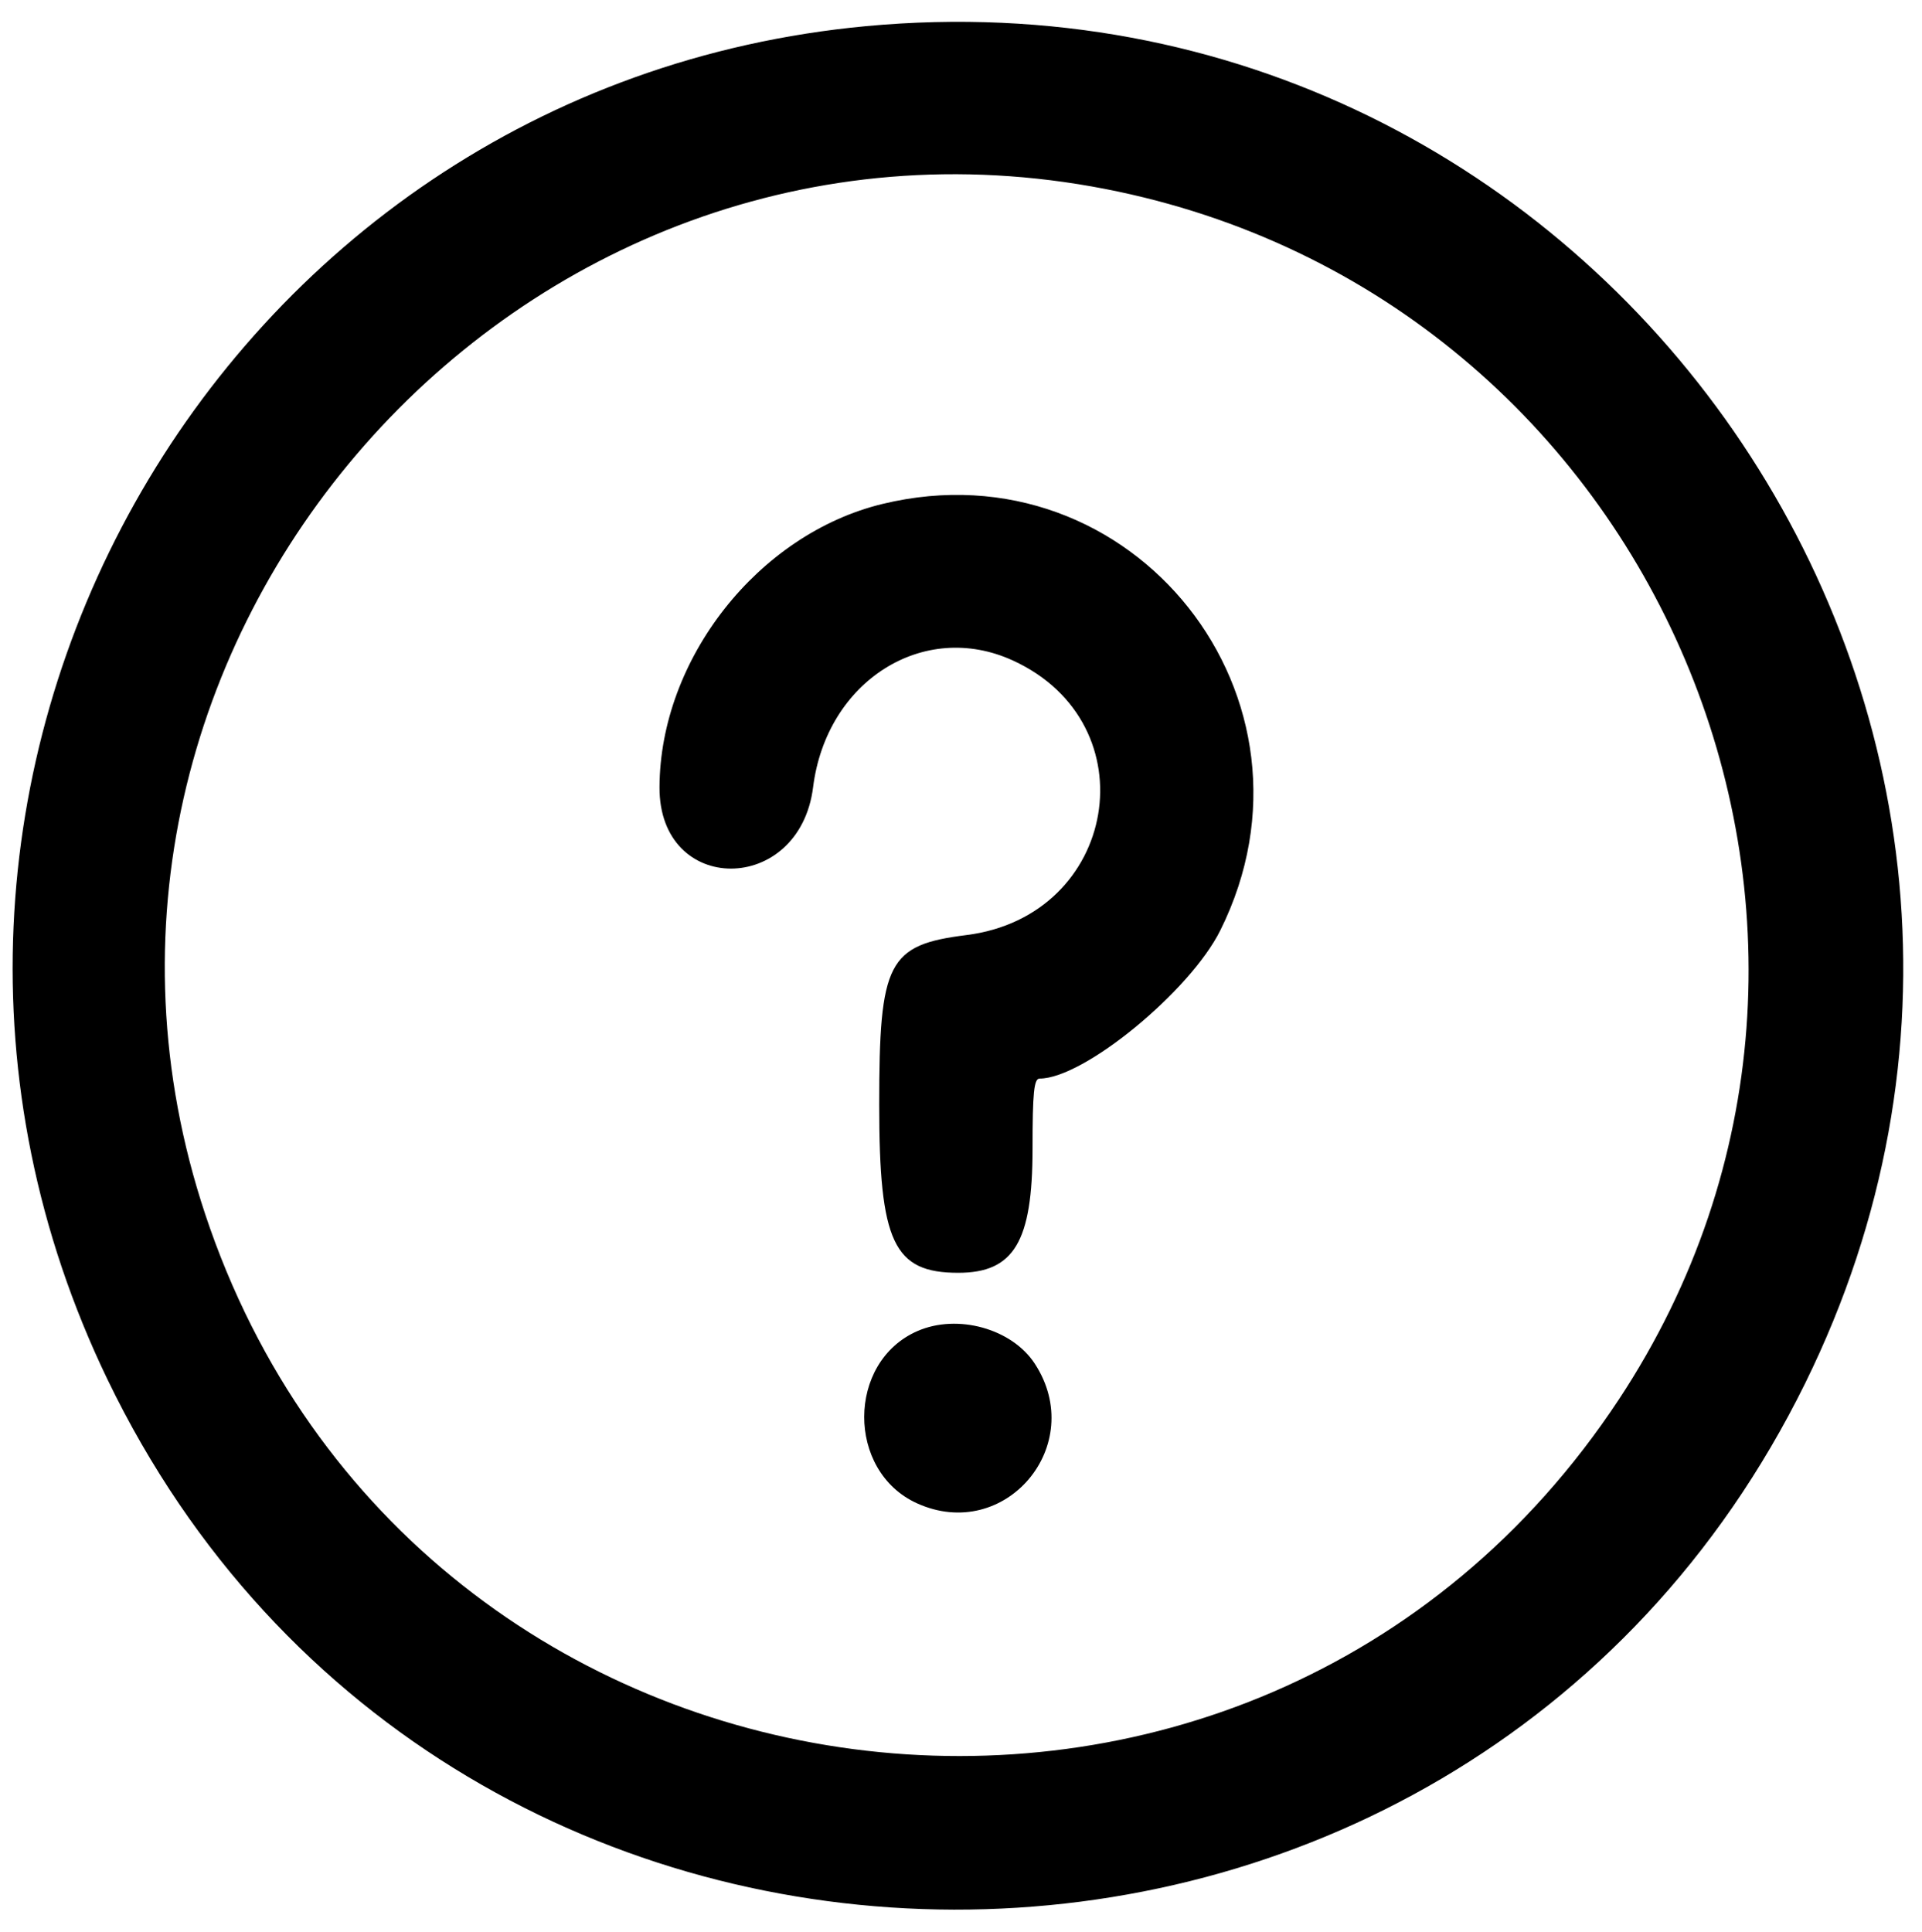 <svg id="svg" version="1.1" xmlns="http://www.w3.org/2000/svg" xmlns:xlink="http://www.w3.org/1999/xlink" width="400" height="402.128" viewBox="0, 0, 400,402.128"><g id="svgg"><path id="path0" d="M180.319 5.435 C 44.378 18.101,-37.199 163.654,22.413 287.175 C 93.187 433.821,303.530 434.277,375.656 287.940 C 443.473 150.346,333.412 -8.829,180.319 5.435 M230.070 39.337 C 345.030 61.775,401.103 193.996,336.906 291.260 C 261.049 406.190,86.043 383.230,42.694 252.660 C 3.427 134.385,107.865 15.486,230.070 39.337 M183.665 104.877 C 157.806 111.136,137.355 137.120,137.253 163.846 C 137.166 186.433,166.385 186.403,169.221 163.813 C 171.992 141.747,192.191 128.940,210.792 137.456 C 239.462 150.582,232.689 190.639,201.129 194.602 C 184.777 196.655,182.979 200.153,182.979 229.898 C 182.979 258.553,185.967 264.902,199.451 264.890 C 211.021 264.879,214.884 258.424,214.890 239.096 C 214.893 227.348,215.184 224.468,216.366 224.468 C 225.539 224.468,247.650 206.328,253.970 193.617 C 277.915 145.463,235.767 92.264,183.665 104.877 M190.938 277.014 C 176.213 283.430,176.147 306.189,190.834 312.858 C 209.182 321.191,226.420 300.760,215.353 283.798 C 210.598 276.511,199.299 273.371,190.938 277.014 " stroke="none" fill="#000000" fill-rule="evenodd"></path></g></svg>